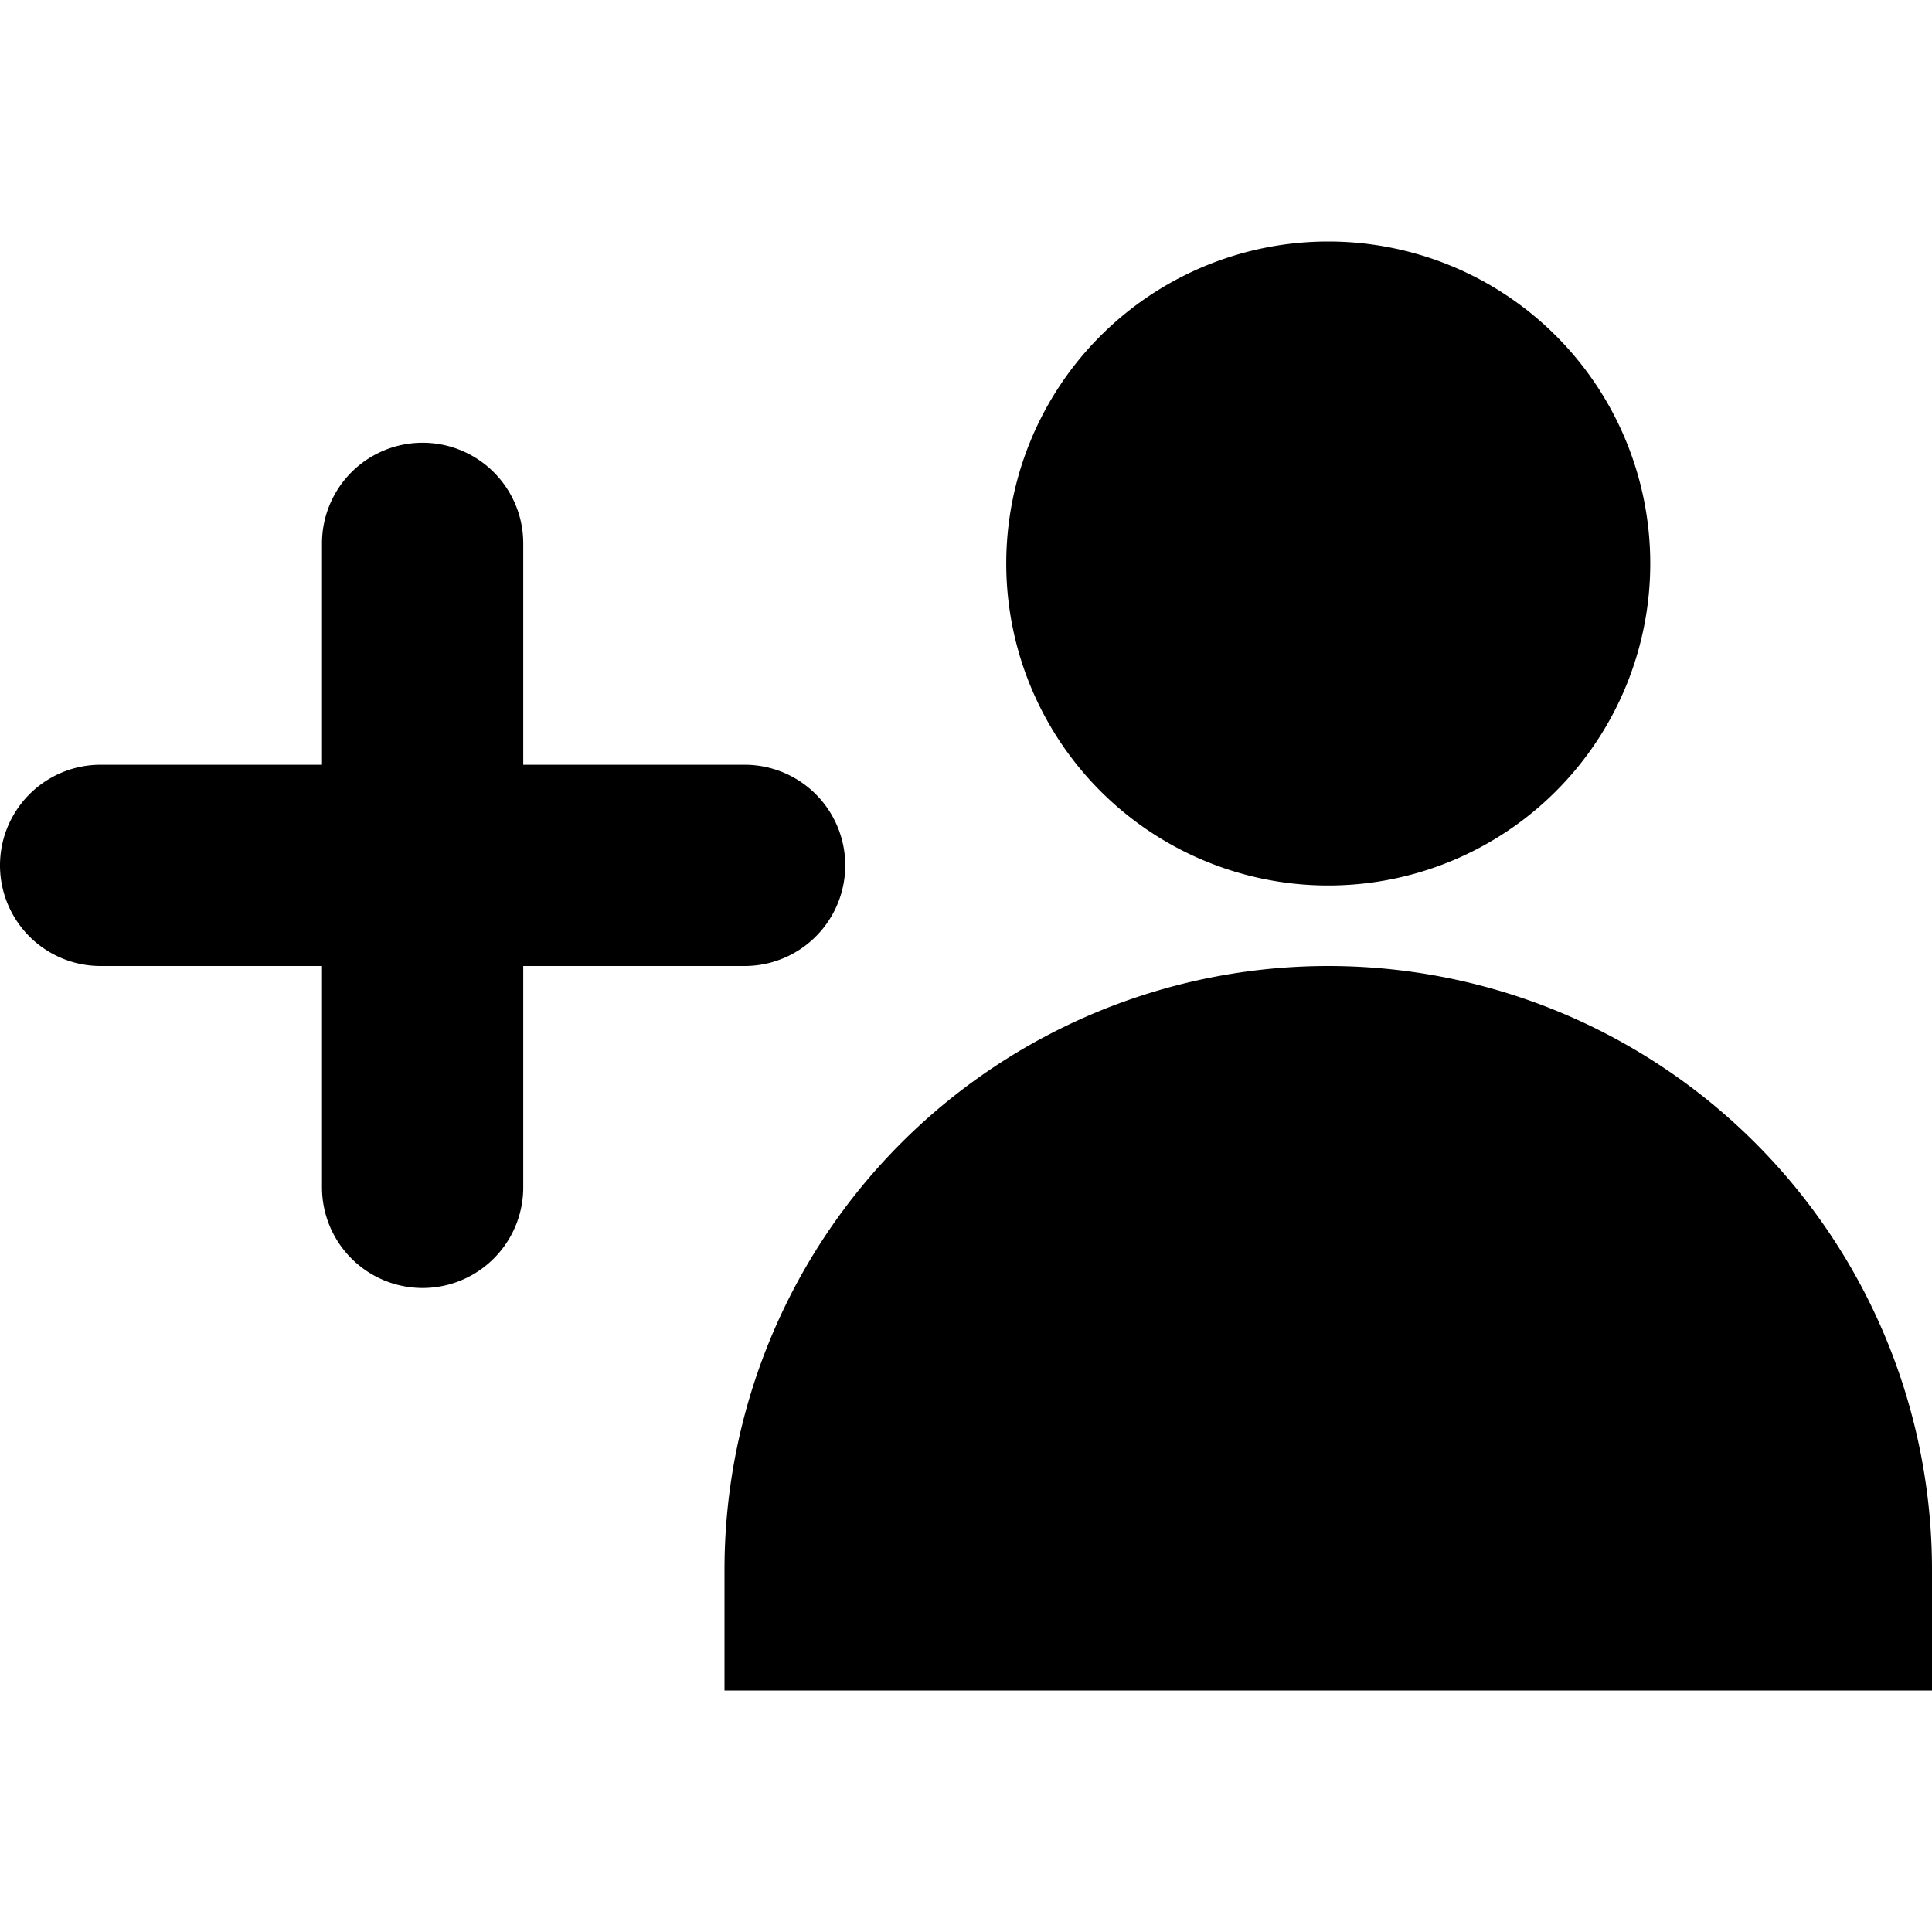 <svg xmlns="http://www.w3.org/2000/svg" width="24" height="24"><path d="M16.5 11a4 4 0 1 0 0-8 4 4 0 0 0 0 8m0 1A7.5 7.5 0 0 0 9 19.5V21h15v-1.5a7.5 7.5 0 0 0-7.5-7.5M9.25 9.5H6.5V6.75a1.25 1.25 0 0 0-2.5 0V9.5H1.25a1.25 1.25 0 0 0 0 2.5H4v2.75a1.25 1.25 0 0 0 2.5 0V12h2.75a1.25 1.25 0 0 0 0-2.5"/></svg>